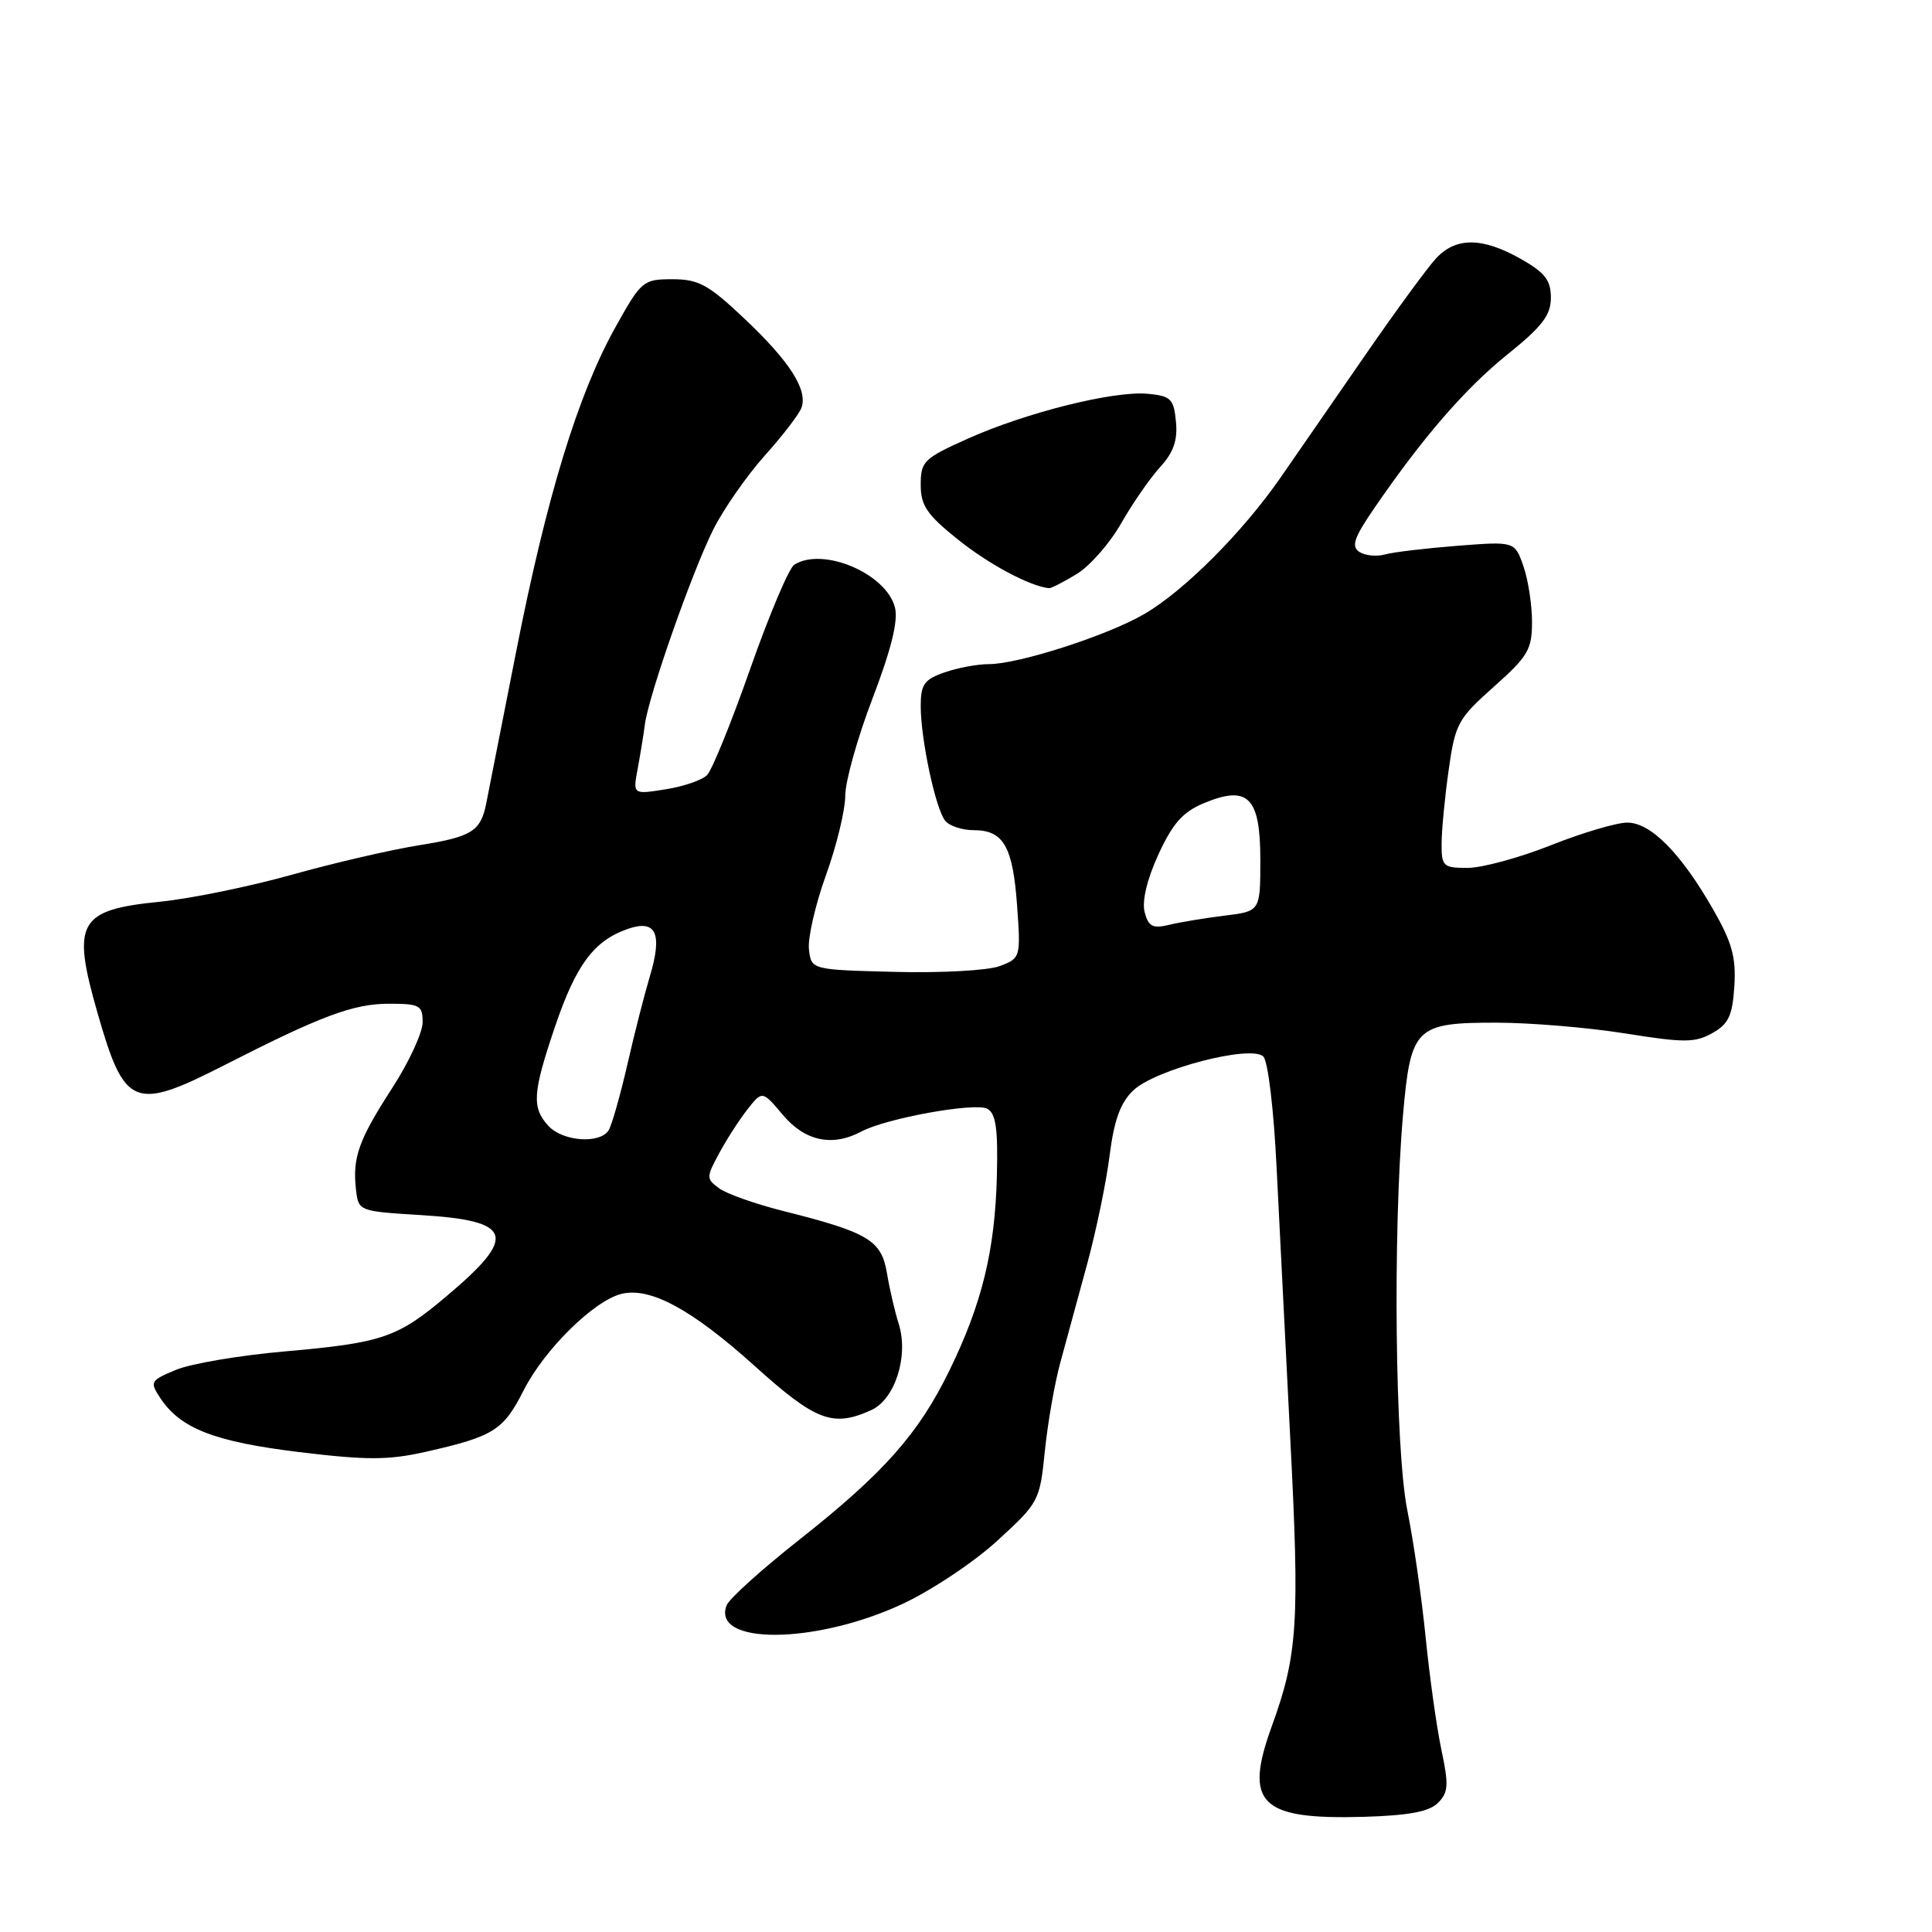 <?xml version="1.0" encoding="UTF-8" standalone="no"?>
<!DOCTYPE svg PUBLIC "-//W3C//DTD SVG 1.1//EN" "http://www.w3.org/Graphics/SVG/1.1/DTD/svg11.dtd" >
<svg xmlns="http://www.w3.org/2000/svg" xmlns:xlink="http://www.w3.org/1999/xlink" version="1.1" viewBox="0 0 256 256">
 <g >
 <path fill="currentColor"
d=" M 190.54 238.89 C 191.92 237.51 191.98 236.53 191.00 231.89 C 190.37 228.93 189.43 222.22 188.91 217.00 C 188.39 211.78 187.30 204.19 186.48 200.14 C 184.86 192.10 184.55 163.28 185.91 147.69 C 186.93 136.12 187.56 135.50 198.29 135.51 C 202.80 135.51 210.50 136.16 215.38 136.94 C 223.14 138.18 224.59 138.18 226.88 136.90 C 229.04 135.69 229.55 134.61 229.81 130.69 C 230.05 126.86 229.51 124.89 227.02 120.54 C 222.73 113.04 218.74 109.00 215.62 109.00 C 214.21 109.00 209.65 110.35 205.50 112.00 C 201.35 113.65 196.38 115.00 194.47 115.00 C 191.22 115.00 191.00 114.80 191.02 111.75 C 191.03 109.96 191.45 105.58 191.96 102.00 C 192.82 95.89 193.19 95.23 197.94 91.00 C 202.47 86.97 203.00 86.07 203.00 82.40 C 203.00 80.14 202.49 76.82 201.86 75.02 C 200.71 71.73 200.71 71.73 193.11 72.32 C 188.92 72.65 184.60 73.16 183.50 73.47 C 182.40 73.78 180.88 73.62 180.12 73.13 C 179.02 72.40 179.41 71.26 182.08 67.36 C 188.54 57.94 194.16 51.45 199.80 46.92 C 204.36 43.25 205.50 41.75 205.50 39.45 C 205.50 37.13 204.72 36.12 201.50 34.30 C 196.41 31.42 192.90 31.40 190.27 34.25 C 189.13 35.49 184.93 41.22 180.94 47.00 C 176.95 52.78 171.89 60.08 169.71 63.24 C 164.67 70.51 156.96 78.25 151.63 81.36 C 146.79 84.19 134.98 88.00 131.04 88.00 C 129.53 88.00 126.88 88.49 125.15 89.10 C 122.46 90.03 122.00 90.69 122.00 93.55 C 122.00 97.95 123.96 107.16 125.24 108.75 C 125.79 109.44 127.48 110.00 129.00 110.00 C 132.97 110.00 134.20 112.13 134.77 119.99 C 135.26 126.86 135.23 126.96 132.48 128.01 C 130.95 128.59 124.74 128.94 118.60 128.78 C 107.50 128.50 107.50 128.50 107.19 125.79 C 107.02 124.30 108.03 119.89 109.44 115.98 C 110.85 112.08 112.00 107.33 112.00 105.43 C 112.00 103.53 113.63 97.73 115.62 92.53 C 118.09 86.07 119.03 82.26 118.59 80.51 C 117.46 76.00 109.04 72.42 105.24 74.83 C 104.55 75.27 101.93 81.45 99.43 88.56 C 96.93 95.68 94.35 102.04 93.69 102.70 C 93.04 103.37 90.56 104.22 88.18 104.59 C 83.86 105.28 83.86 105.28 84.49 101.89 C 84.84 100.03 85.27 97.38 85.45 96.00 C 85.93 92.21 91.72 75.73 94.52 70.15 C 95.88 67.44 98.95 63.04 101.34 60.36 C 103.74 57.69 105.93 54.83 106.21 54.00 C 107.03 51.62 104.63 47.88 98.66 42.24 C 93.87 37.71 92.57 37.00 89.11 37.00 C 85.23 37.00 84.98 37.20 81.60 43.26 C 76.59 52.21 72.44 65.76 68.37 86.46 C 66.42 96.38 64.64 105.40 64.42 106.50 C 63.68 110.15 62.51 110.88 55.59 111.99 C 51.82 112.59 44.18 114.36 38.62 115.92 C 33.05 117.48 25.22 119.08 21.22 119.48 C 10.39 120.56 9.47 122.17 12.89 134.11 C 16.51 146.78 17.71 147.27 29.83 141.09 C 42.55 134.60 46.84 133.00 51.53 133.00 C 55.62 133.00 56.00 133.21 56.00 135.47 C 56.00 136.82 54.19 140.74 51.97 144.17 C 47.51 151.07 46.69 153.38 47.17 157.63 C 47.50 160.48 47.55 160.50 55.70 161.00 C 68.00 161.75 68.65 163.77 59.16 171.76 C 52.65 177.26 50.67 177.93 37.73 179.07 C 31.77 179.59 25.29 180.69 23.32 181.51 C 19.92 182.93 19.82 183.10 21.24 185.25 C 23.91 189.29 28.42 191.04 39.65 192.41 C 48.68 193.50 51.44 193.49 56.47 192.36 C 65.43 190.33 66.70 189.53 69.39 184.22 C 72.12 178.83 78.67 172.37 82.33 171.45 C 86.14 170.50 91.65 173.48 100.00 181.00 C 108.10 188.30 110.36 189.16 115.46 186.84 C 118.61 185.40 120.43 179.65 119.08 175.40 C 118.57 173.80 117.87 170.78 117.52 168.67 C 116.79 164.33 115.05 163.29 103.69 160.44 C 100.05 159.52 96.27 158.18 95.29 157.46 C 93.57 156.19 93.57 156.01 95.29 152.82 C 96.27 150.99 97.96 148.38 99.04 147.00 C 101.01 144.50 101.01 144.50 103.76 147.76 C 106.66 151.21 110.31 151.98 114.12 149.94 C 117.42 148.17 129.25 146.04 130.83 146.92 C 131.97 147.56 132.25 149.60 132.09 155.91 C 131.83 165.74 130.11 172.77 125.81 181.58 C 121.71 190.00 117.10 195.19 105.89 204.04 C 100.94 207.94 96.61 211.85 96.28 212.71 C 94.26 217.99 107.99 217.90 119.50 212.57 C 123.35 210.79 129.03 207.01 132.13 204.17 C 137.66 199.11 137.78 198.89 138.45 192.26 C 138.83 188.54 139.75 183.25 140.51 180.50 C 141.26 177.75 142.85 171.90 144.05 167.50 C 145.25 163.10 146.59 156.62 147.03 153.10 C 147.63 148.40 148.46 146.11 150.17 144.48 C 153.10 141.69 165.79 138.39 167.40 140.00 C 168.02 140.62 168.79 147.08 169.16 154.80 C 169.53 162.33 170.34 178.40 170.96 190.50 C 172.23 215.05 171.96 219.26 168.51 228.76 C 164.80 239.00 166.97 241.13 180.71 240.74 C 186.69 240.56 189.37 240.06 190.54 238.89 Z  M 142.67 76.06 C 144.42 75.00 147.08 71.96 148.58 69.31 C 150.09 66.67 152.41 63.32 153.74 61.87 C 155.50 59.94 156.06 58.34 155.82 55.87 C 155.53 52.85 155.15 52.47 152.11 52.18 C 147.63 51.75 136.03 54.64 128.25 58.12 C 122.40 60.74 122.00 61.13 122.00 64.23 C 122.00 67.00 122.81 68.19 126.97 71.52 C 131.05 74.79 136.45 77.67 139.00 77.94 C 139.28 77.97 140.93 77.12 142.67 76.06 Z  M 72.65 149.17 C 70.44 146.72 70.57 144.82 73.55 136.01 C 76.33 127.83 78.70 124.65 83.17 123.09 C 86.94 121.78 87.82 123.68 86.10 129.40 C 85.42 131.66 84.08 136.88 83.14 141.01 C 82.19 145.14 81.07 149.08 80.65 149.76 C 79.50 151.62 74.54 151.25 72.65 149.17 Z  M 151.67 120.86 C 151.30 119.41 151.98 116.53 153.49 113.23 C 155.38 109.12 156.72 107.60 159.48 106.44 C 165.37 103.98 167.00 105.60 167.00 113.91 C 167.00 120.75 167.00 120.75 162.25 121.33 C 159.64 121.65 156.33 122.20 154.89 122.55 C 152.74 123.07 152.17 122.77 151.67 120.86 Z "/>
</g>
</svg>